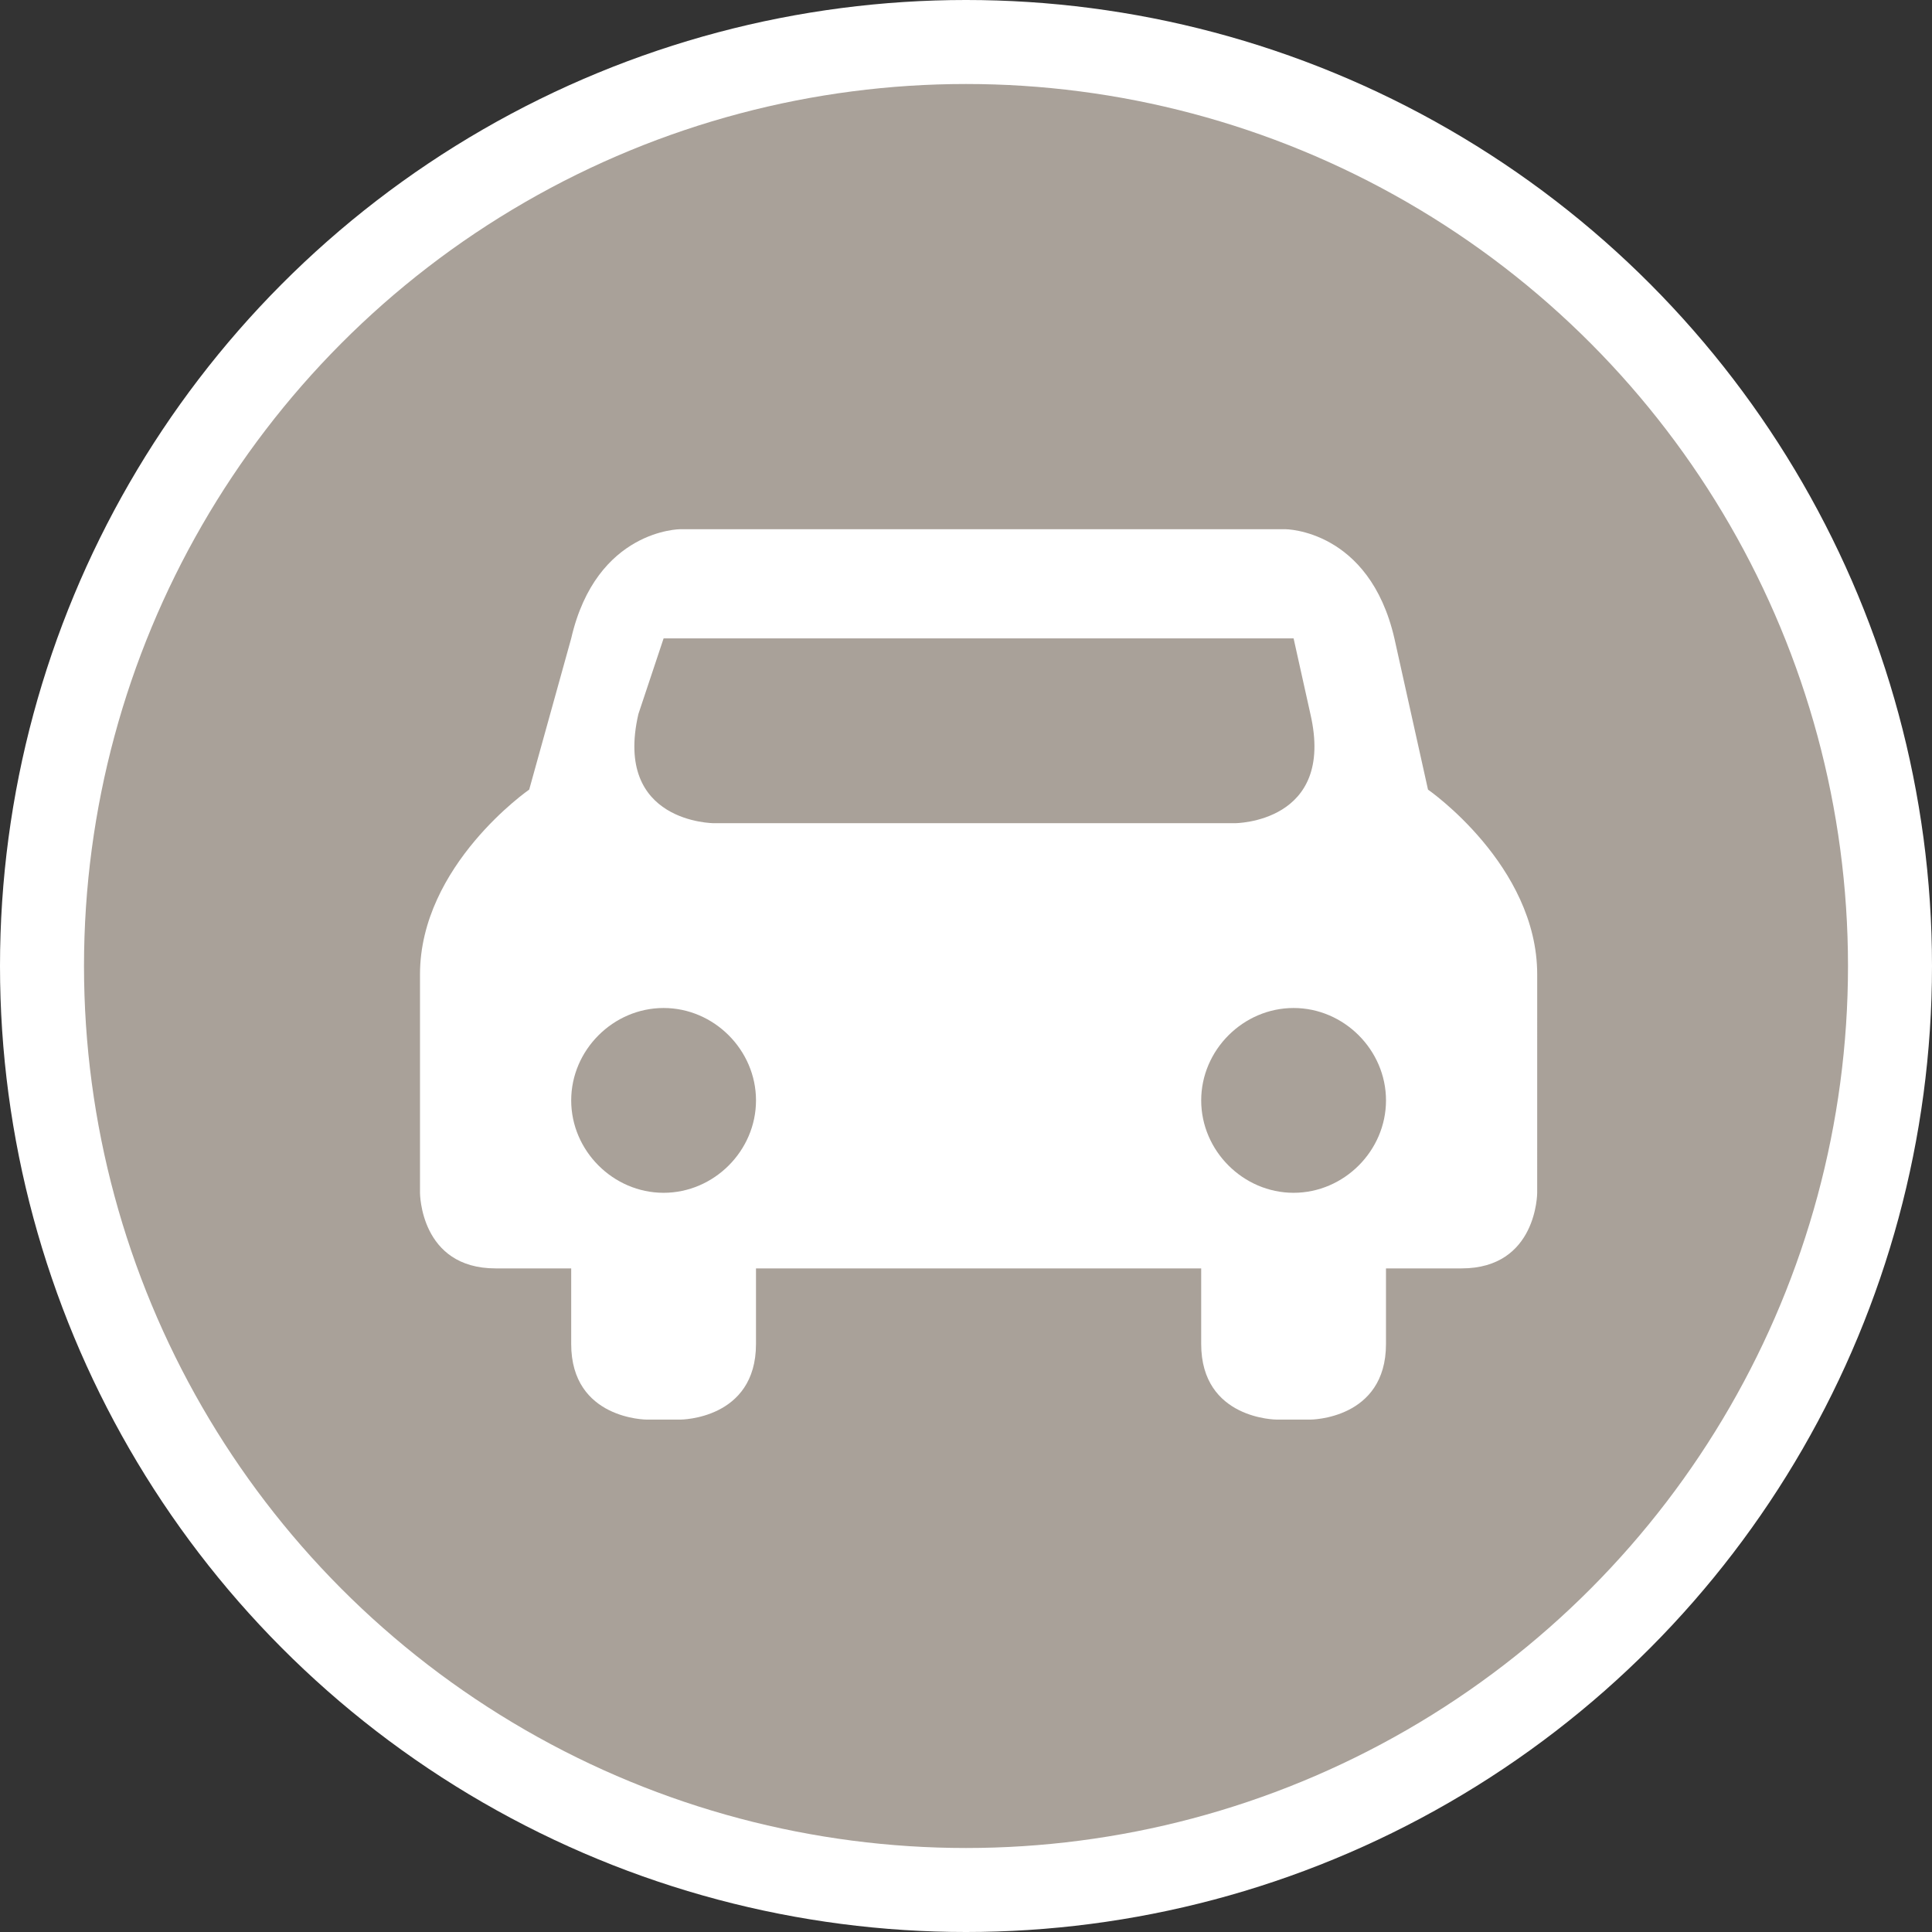 <?xml version="1.0" encoding="utf-8"?>
<!-- Generator: Adobe Illustrator 17.1.0, SVG Export Plug-In . SVG Version: 6.00 Build 0)  -->
<!DOCTYPE svg PUBLIC "-//W3C//DTD SVG 1.1//EN" "http://www.w3.org/Graphics/SVG/1.1/DTD/svg11.dtd">
<svg version="1.1"
	 id="svg2" xmlns:svg="http://www.w3.org/2000/svg" xmlns:cc="http://creativecommons.org/ns#" xmlns:dc="http://purl.org/dc/elements/1.1/" xmlns:rdf="http://www.w3.org/1999/02/22-rdf-syntax-ns#"
	 xmlns="http://www.w3.org/2000/svg" xmlns:xlink="http://www.w3.org/1999/xlink" x="0px" y="0px" width="23px" height="23px"
	 viewBox="0 0 23 23" enable-background="new 0 0 23 23" xml:space="preserve">
<rect x="0" y="0" width="23" height="23" fill="#333333" stroke="none"/>
<ellipse id="ellipse4" fill="#FFFFFF" cx="11.5" cy="11.5" rx="11.5" ry="11.5"/>
<ellipse id="ellipse6" fill="#A9A199" cx="11.5" cy="11.5" rx="10.5" ry="10.5"/>
<g id="g8" transform="translate(5,4.5)">
	<path id="path8522-6-8-5" fill="#FFFFFF" d="M3.1,1.8c0,0-1,0-1.3,1.3L1.3,4.9c0,0-1.3,0.9-1.3,2.2v2.6c0,0,0,0.9,0.9,0.9h0.9v0.9
		c0,0.9,0.9,0.9,0.9,0.9h0.4c0,0,0.9,0,0.9-0.9v-0.9h5.3v0.9c0,0.9,0.9,0.9,0.9,0.9h0.4c0,0,0.9,0,0.9-0.9v-0.9h0.9
		c0.9,0,0.9-0.9,0.9-0.9V7.1c0-1.3-1.3-2.2-1.3-2.2l-0.4-1.8c-0.3-1.3-1.3-1.3-1.3-1.3S3.1,1.8,3.1,1.8z M2.9,3.1h7.5L10.6,4
		c0.3,1.3-0.9,1.3-0.9,1.3H3.5c0,0-1.2,0-0.9-1.3L2.9,3.1z M2.9,7.5C3.5,7.5,4,8,4,8.6S3.5,9.7,2.9,9.7S1.8,9.2,1.8,8.6
		S2.3,7.5,2.9,7.5z M10.4,7.5c0.6,0,1.1,0.5,1.1,1.1S11,9.7,10.4,9.7S9.3,9.2,9.3,8.6S9.8,7.5,10.4,7.5z"/>
</g>
</svg>
